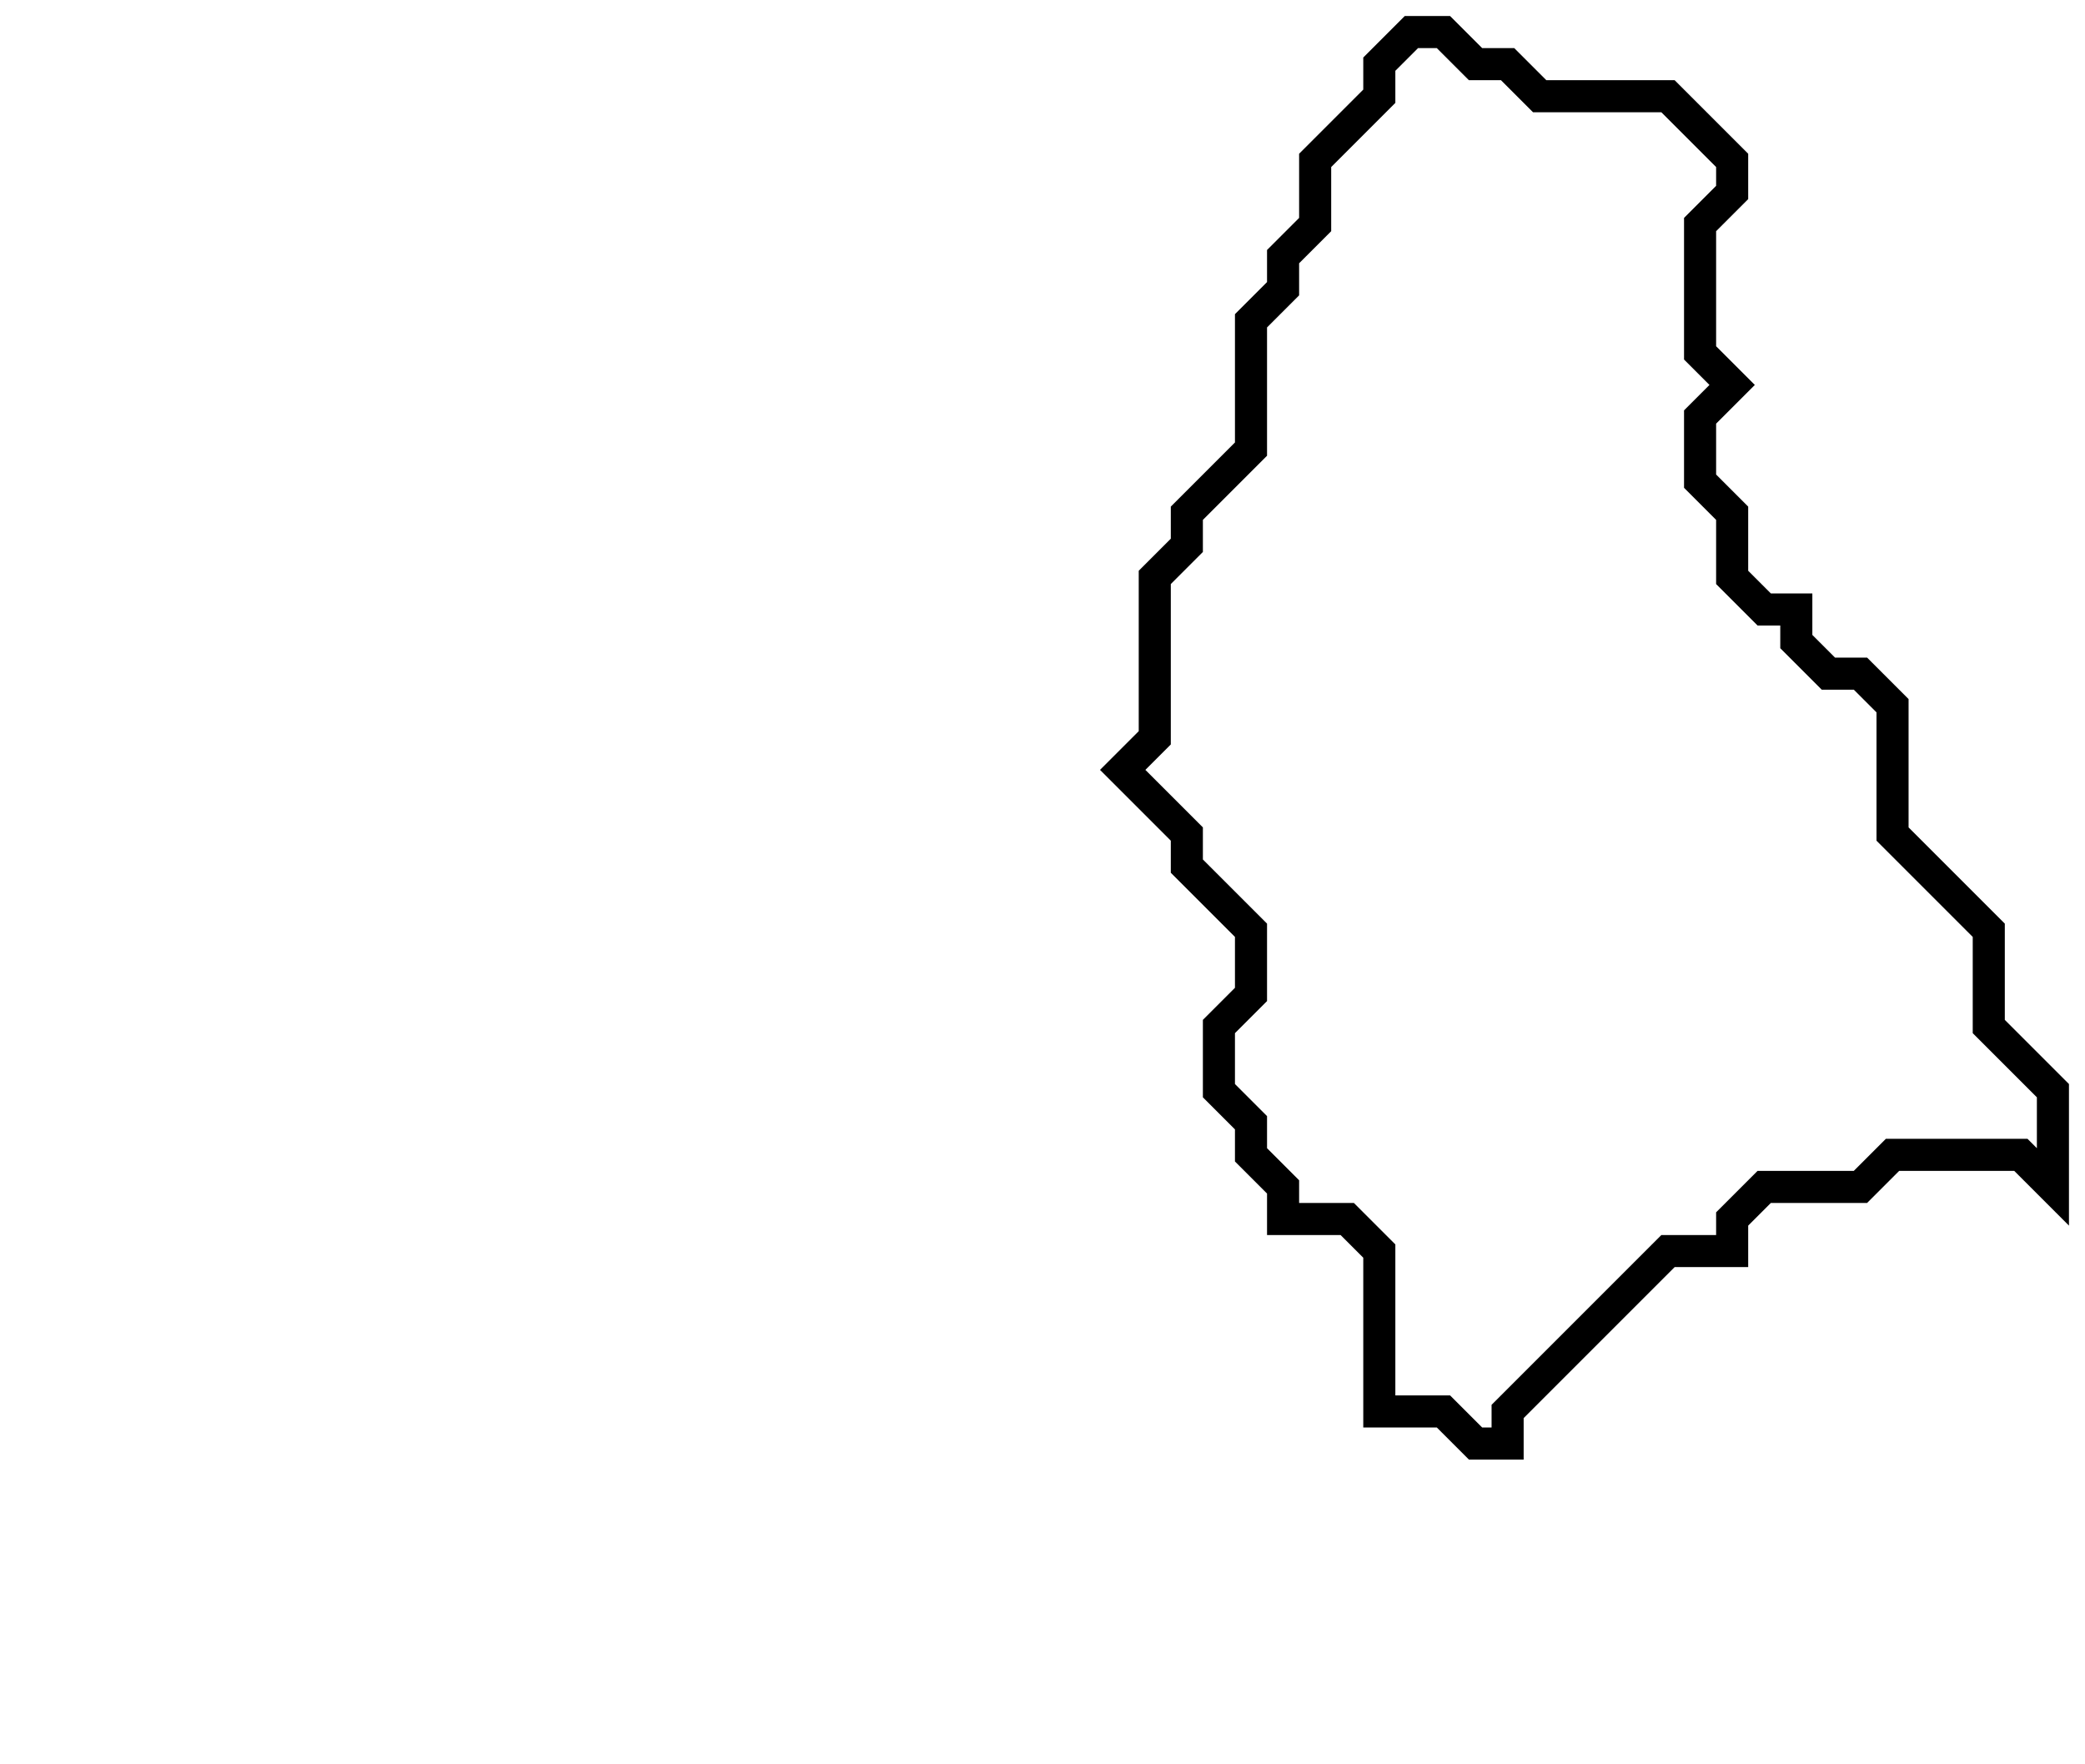 <svg xmlns="http://www.w3.org/2000/svg" width="65" height="55">
  <path d="M 44,1 L 43,2 L 43,3 L 41,5 L 41,7 L 40,8 L 40,9 L 39,10 L 39,14 L 37,16 L 37,17 L 36,18 L 36,23 L 35,24 L 37,26 L 37,27 L 39,29 L 39,31 L 38,32 L 38,34 L 39,35 L 39,36 L 40,37 L 40,38 L 42,38 L 43,39 L 43,44 L 45,44 L 46,45 L 47,45 L 47,44 L 52,39 L 54,39 L 54,38 L 55,37 L 58,37 L 59,36 L 63,36 L 64,37 L 64,34 L 62,32 L 62,29 L 59,26 L 59,22 L 58,21 L 57,21 L 56,20 L 56,19 L 55,19 L 54,18 L 54,16 L 53,15 L 53,13 L 54,12 L 53,11 L 53,7 L 54,6 L 54,5 L 52,3 L 48,3 L 47,2 L 46,2 L 45,1 Z" fill="none" stroke="black" stroke-width="1"/>
</svg>